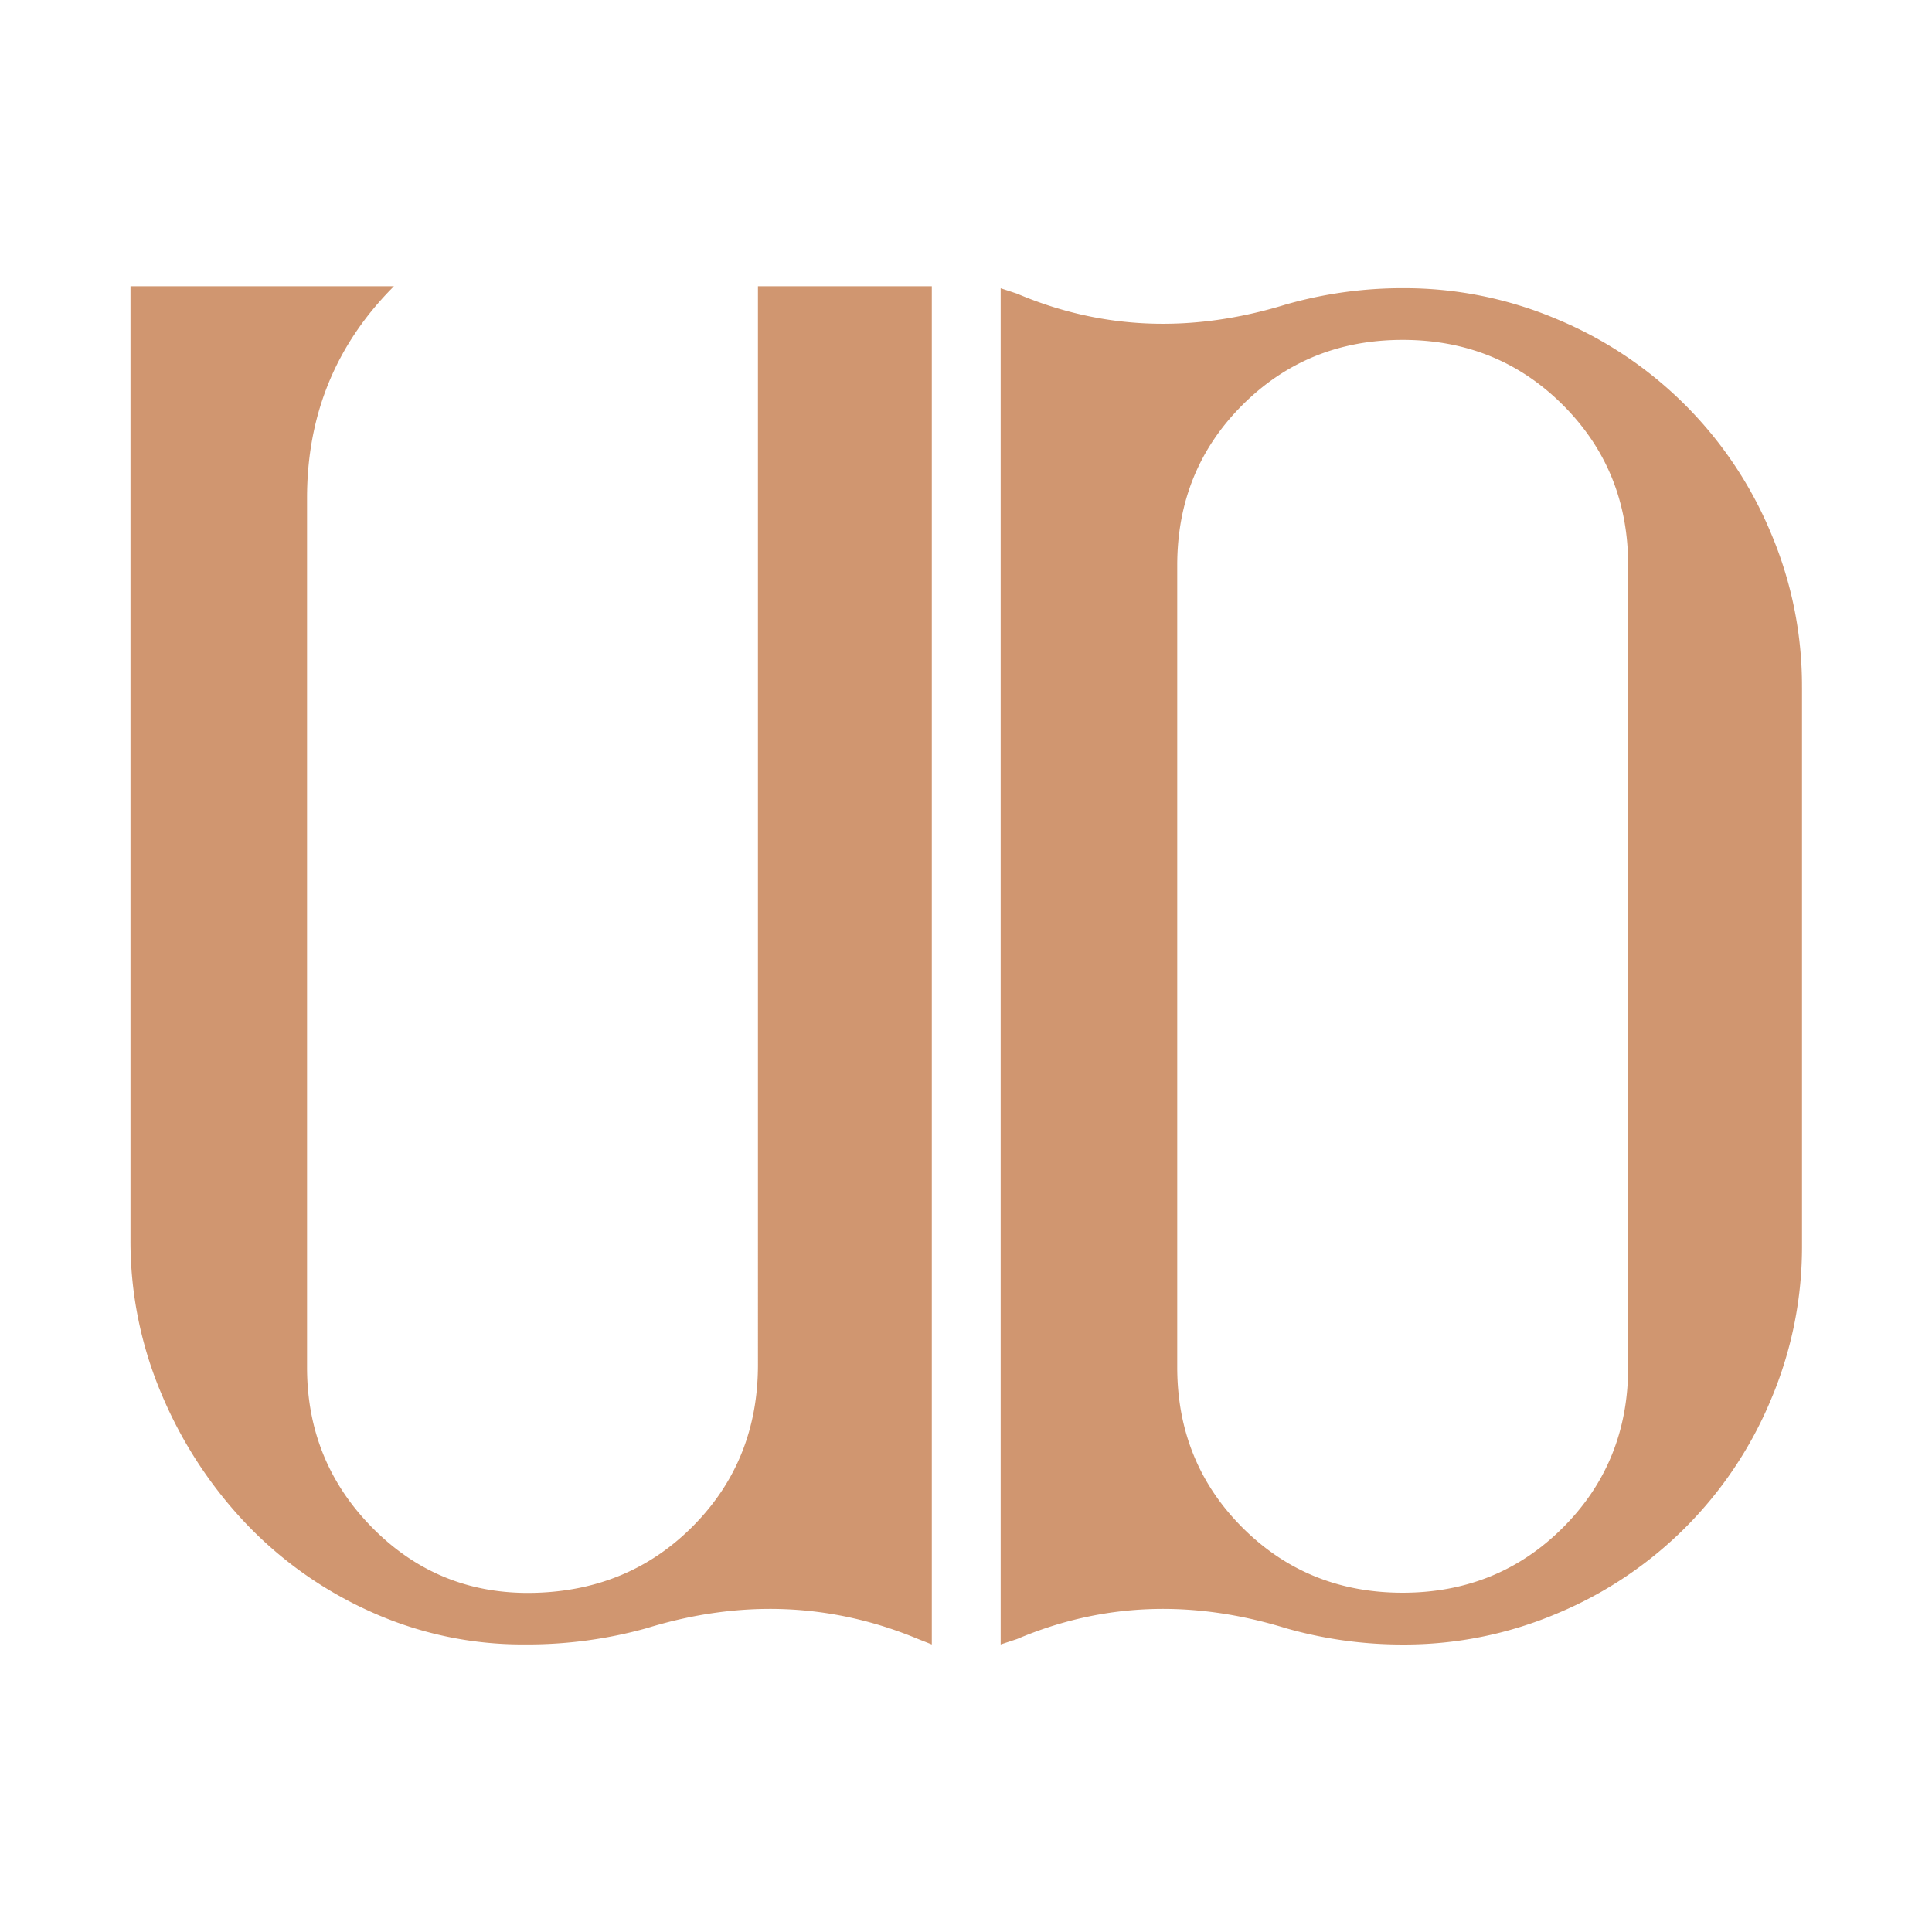 <?xml version="1.0" encoding="UTF-8"?> <svg xmlns="http://www.w3.org/2000/svg" id="Layer_1" data-name="Layer 1" viewBox="0 0 1080 1080"><defs><style>.cls-1{fill:#d09670;}</style></defs><path class="cls-1" d="M293.11,919.24A205.41,205.41,0,0,1,207.32,901a220.84,220.84,0,0,1-69.85-49.35A239.66,239.66,0,0,1,90.4,779.54,218.46,218.46,0,0,1,72.94,693V160H220.23q-48.61,48.62-48.59,118.44V764.36q0,53.17,37.2,90.35t90.35,35.68q53.13-1.49,88.83-37.95t35.68-89.59V160h97.19V919.25l-7.59-3q-72.88-30.36-151.85-6.07A248,248,0,0,1,293.11,919.24Z"></path><path class="cls-1" d="M1007.32,384.32a218.85,218.85,0,0,0-17.46-86.56,221.73,221.73,0,0,0-119.2-119.2,218.42,218.42,0,0,0-86.55-17.46,236.54,236.54,0,0,0-65.29,9.11q-79,24.28-150.33-6.07l-9.11-3V919.25l9.11-3q71.35-30.36,150.33-6.07a236.66,236.66,0,0,0,65.3,9.11,218.42,218.42,0,0,0,86.55-17.46,221.73,221.73,0,0,0,119.2-119.2A218.81,218.81,0,0,0,1007.33,696V493.11h0V384.32Zm-97.18,380q0,53.17-36.44,89.59t-89.59,36.44q-53.18,0-89.59-36.44t-36.44-89.59V493.11h0V316q0-53.17,36.44-89.59T784.11,190q53.13,0,89.59,36.44T910.14,316V764.36Z"></path></svg> 